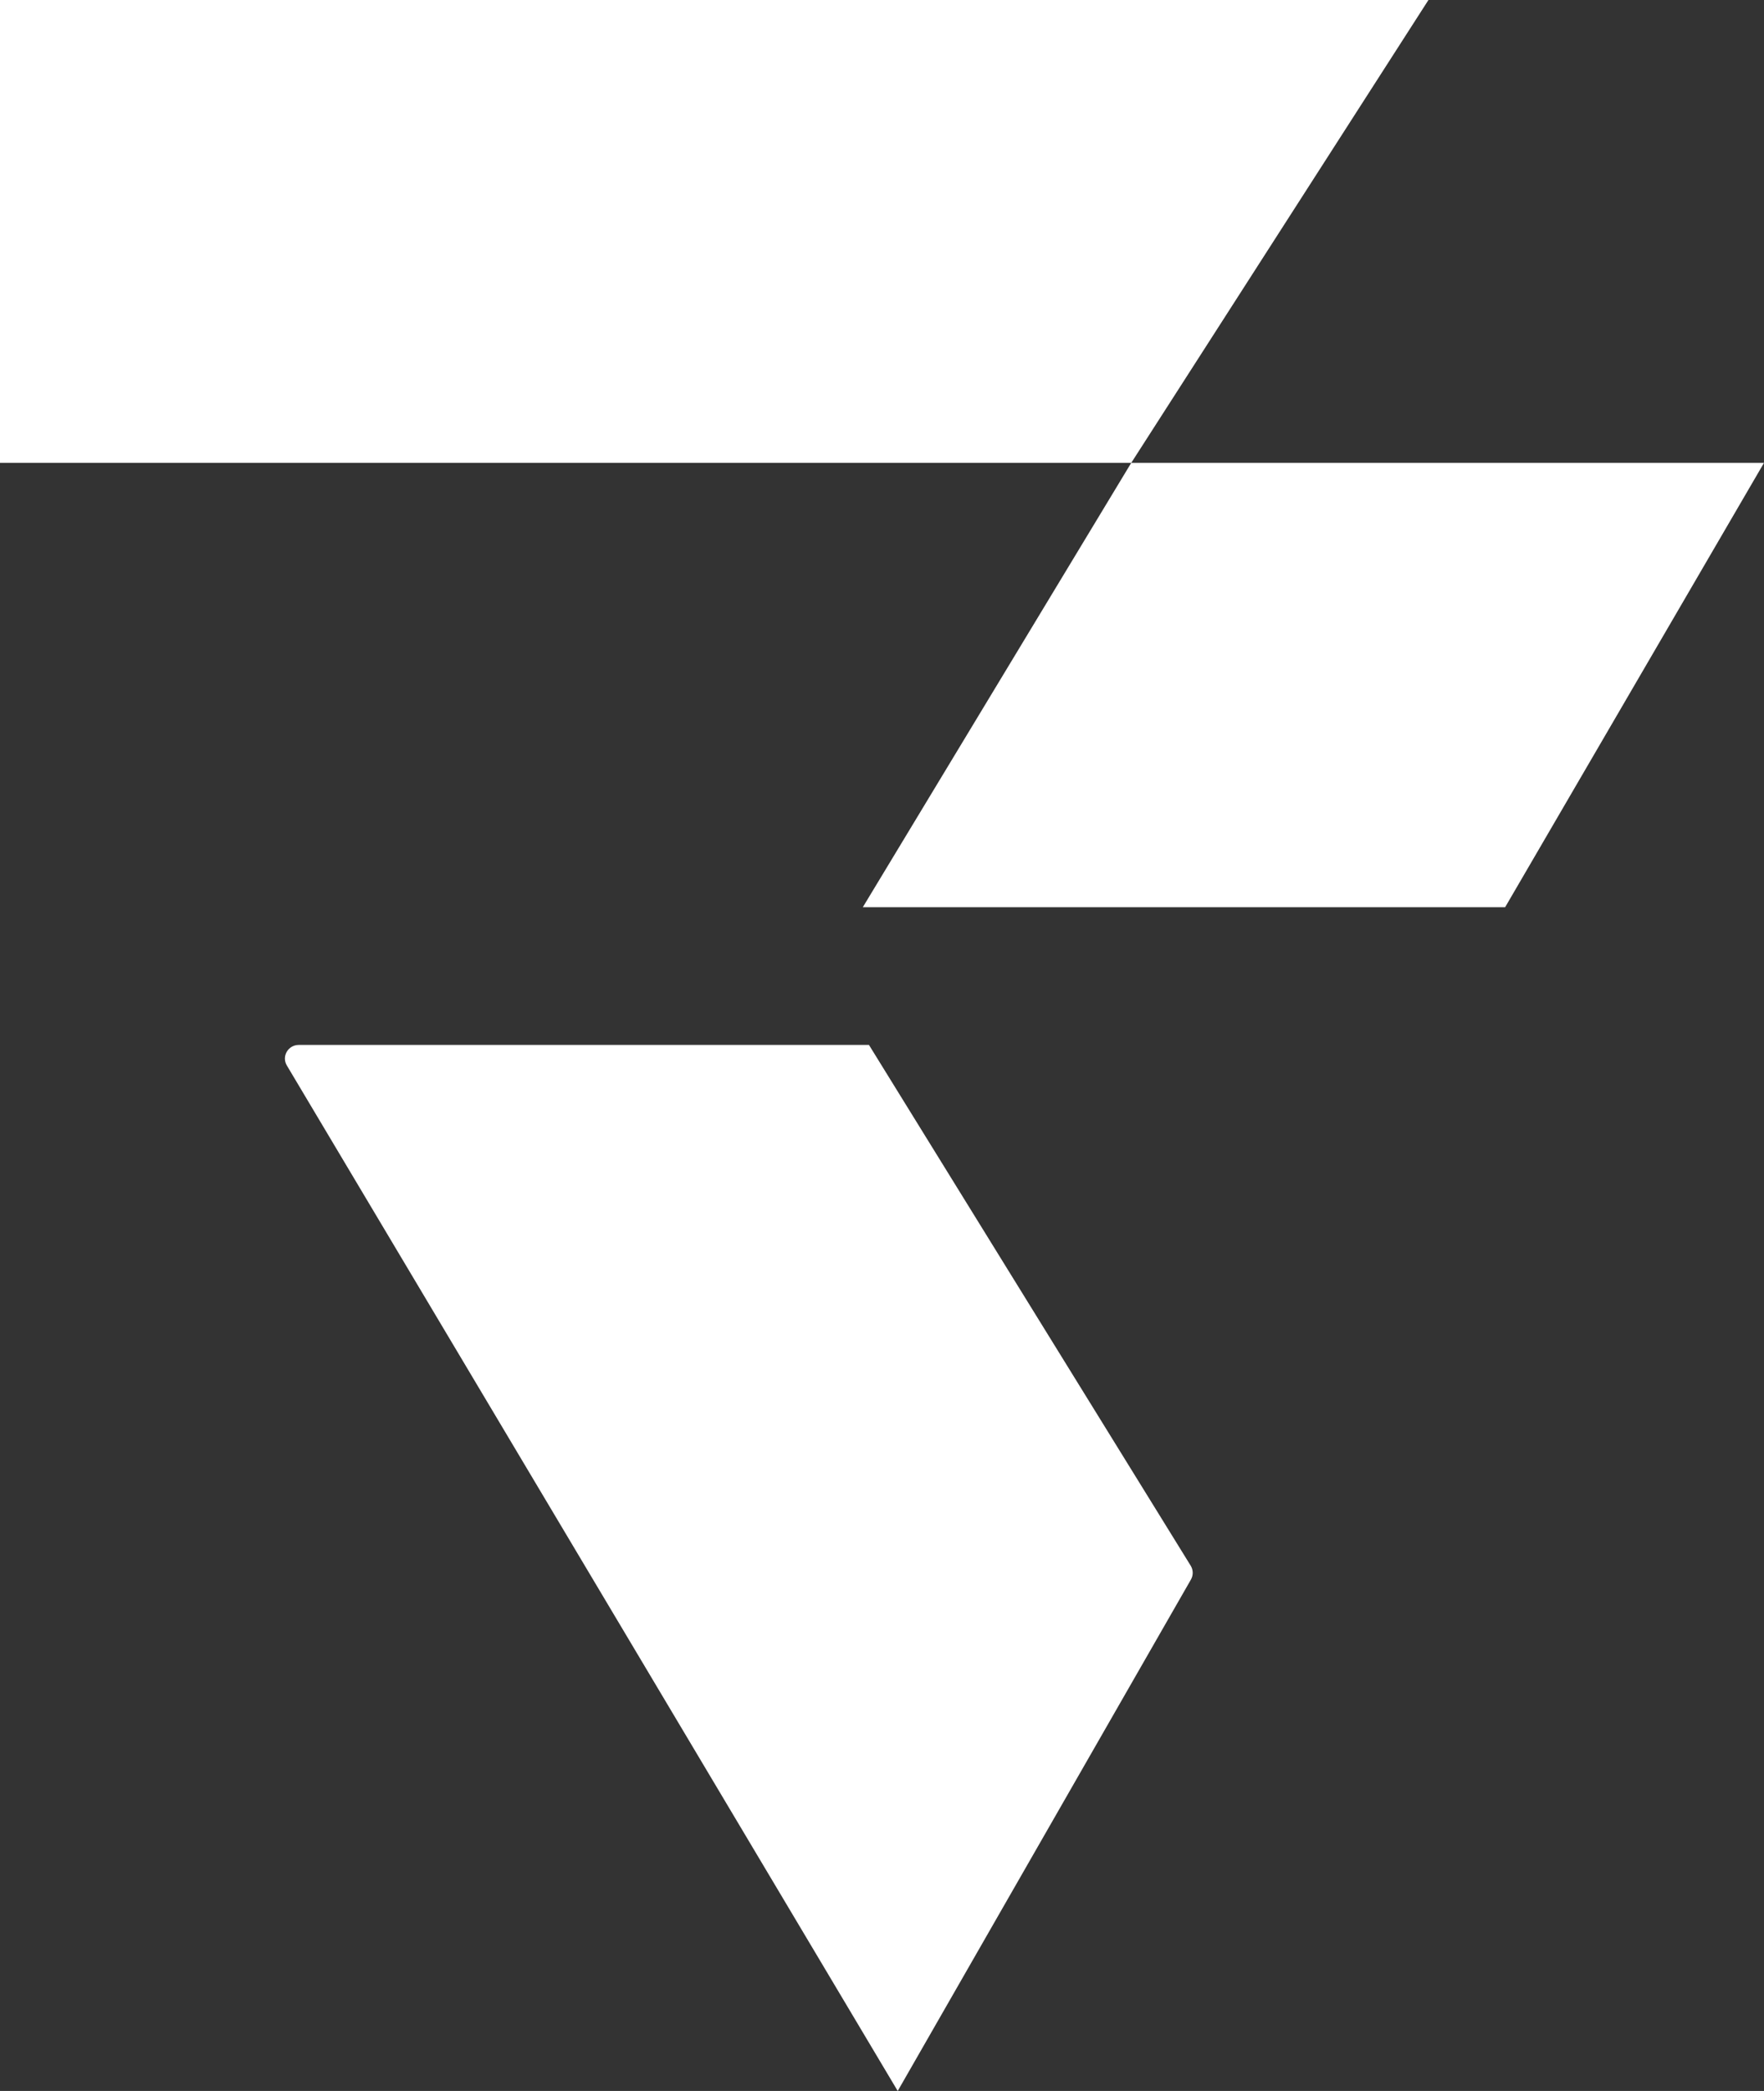 <svg width="54" height="64" viewBox="0 0 54 64" fill="none" xmlns="http://www.w3.org/2000/svg"><rect x="0" y="0" width="54" height="64" fill="#333333" stroke="none"/><path d="M34.63 14.167L43.728 0H0V14.167H34.63Z" fill="white"></path><path d="M34.63 14.167H54L46.076 27.767H26.413L34.63 14.167Z" fill="white"></path><path d="M9.146 31.983H26.601L36.45 47.923C36.53 48.053 36.532 48.215 36.457 48.347L27.481 64L8.781 32.612C8.614 32.334 8.818 31.983 9.146 31.983Z" fill="white"></path></svg>